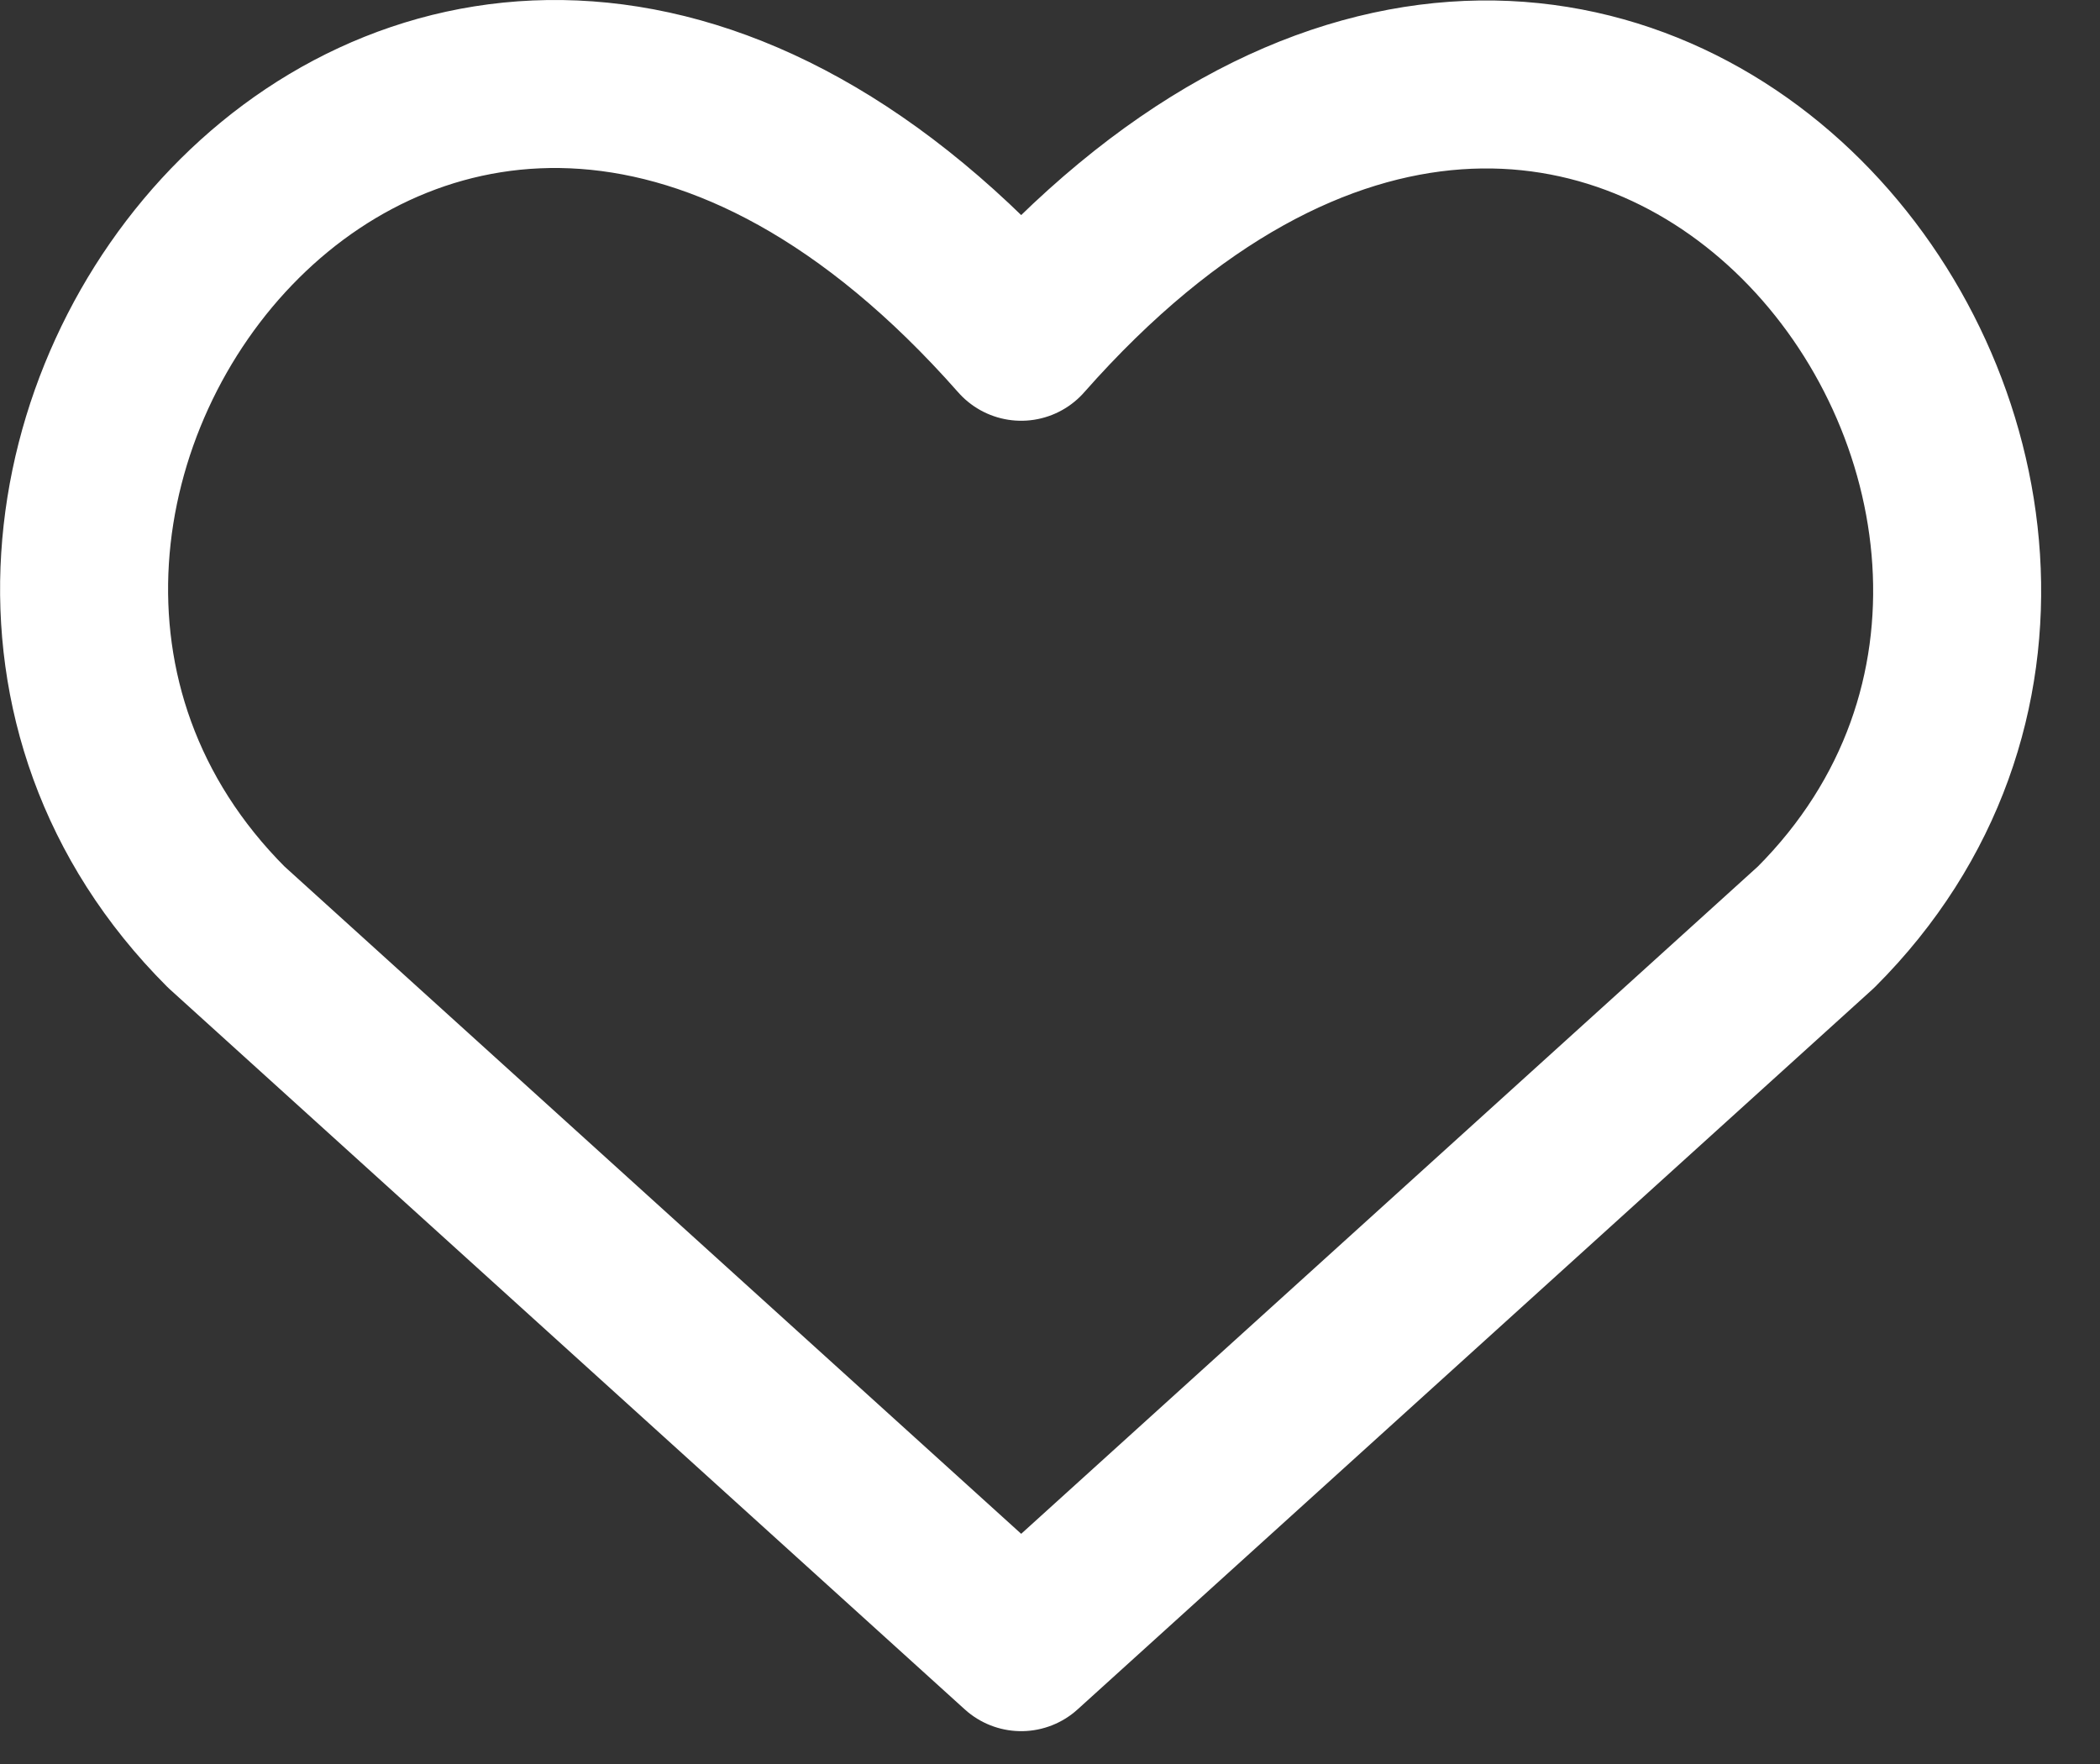 <svg width="25" height="21" viewBox="0 0 25 21" fill="none" xmlns="http://www.w3.org/2000/svg">
<rect x="0" y="0" width="25" height="21" fill="#333333" stroke="none"/>
<path d="M12.157 19.609L2.694 11.037C-2.448 5.895 5.112 -3.98 12.157 4.009C19.203 -3.98 26.729 5.929 21.62 11.037L12.157 19.609Z" stroke="white" stroke-width="2" stroke-linecap="round" stroke-linejoin="round"/>
</svg>
